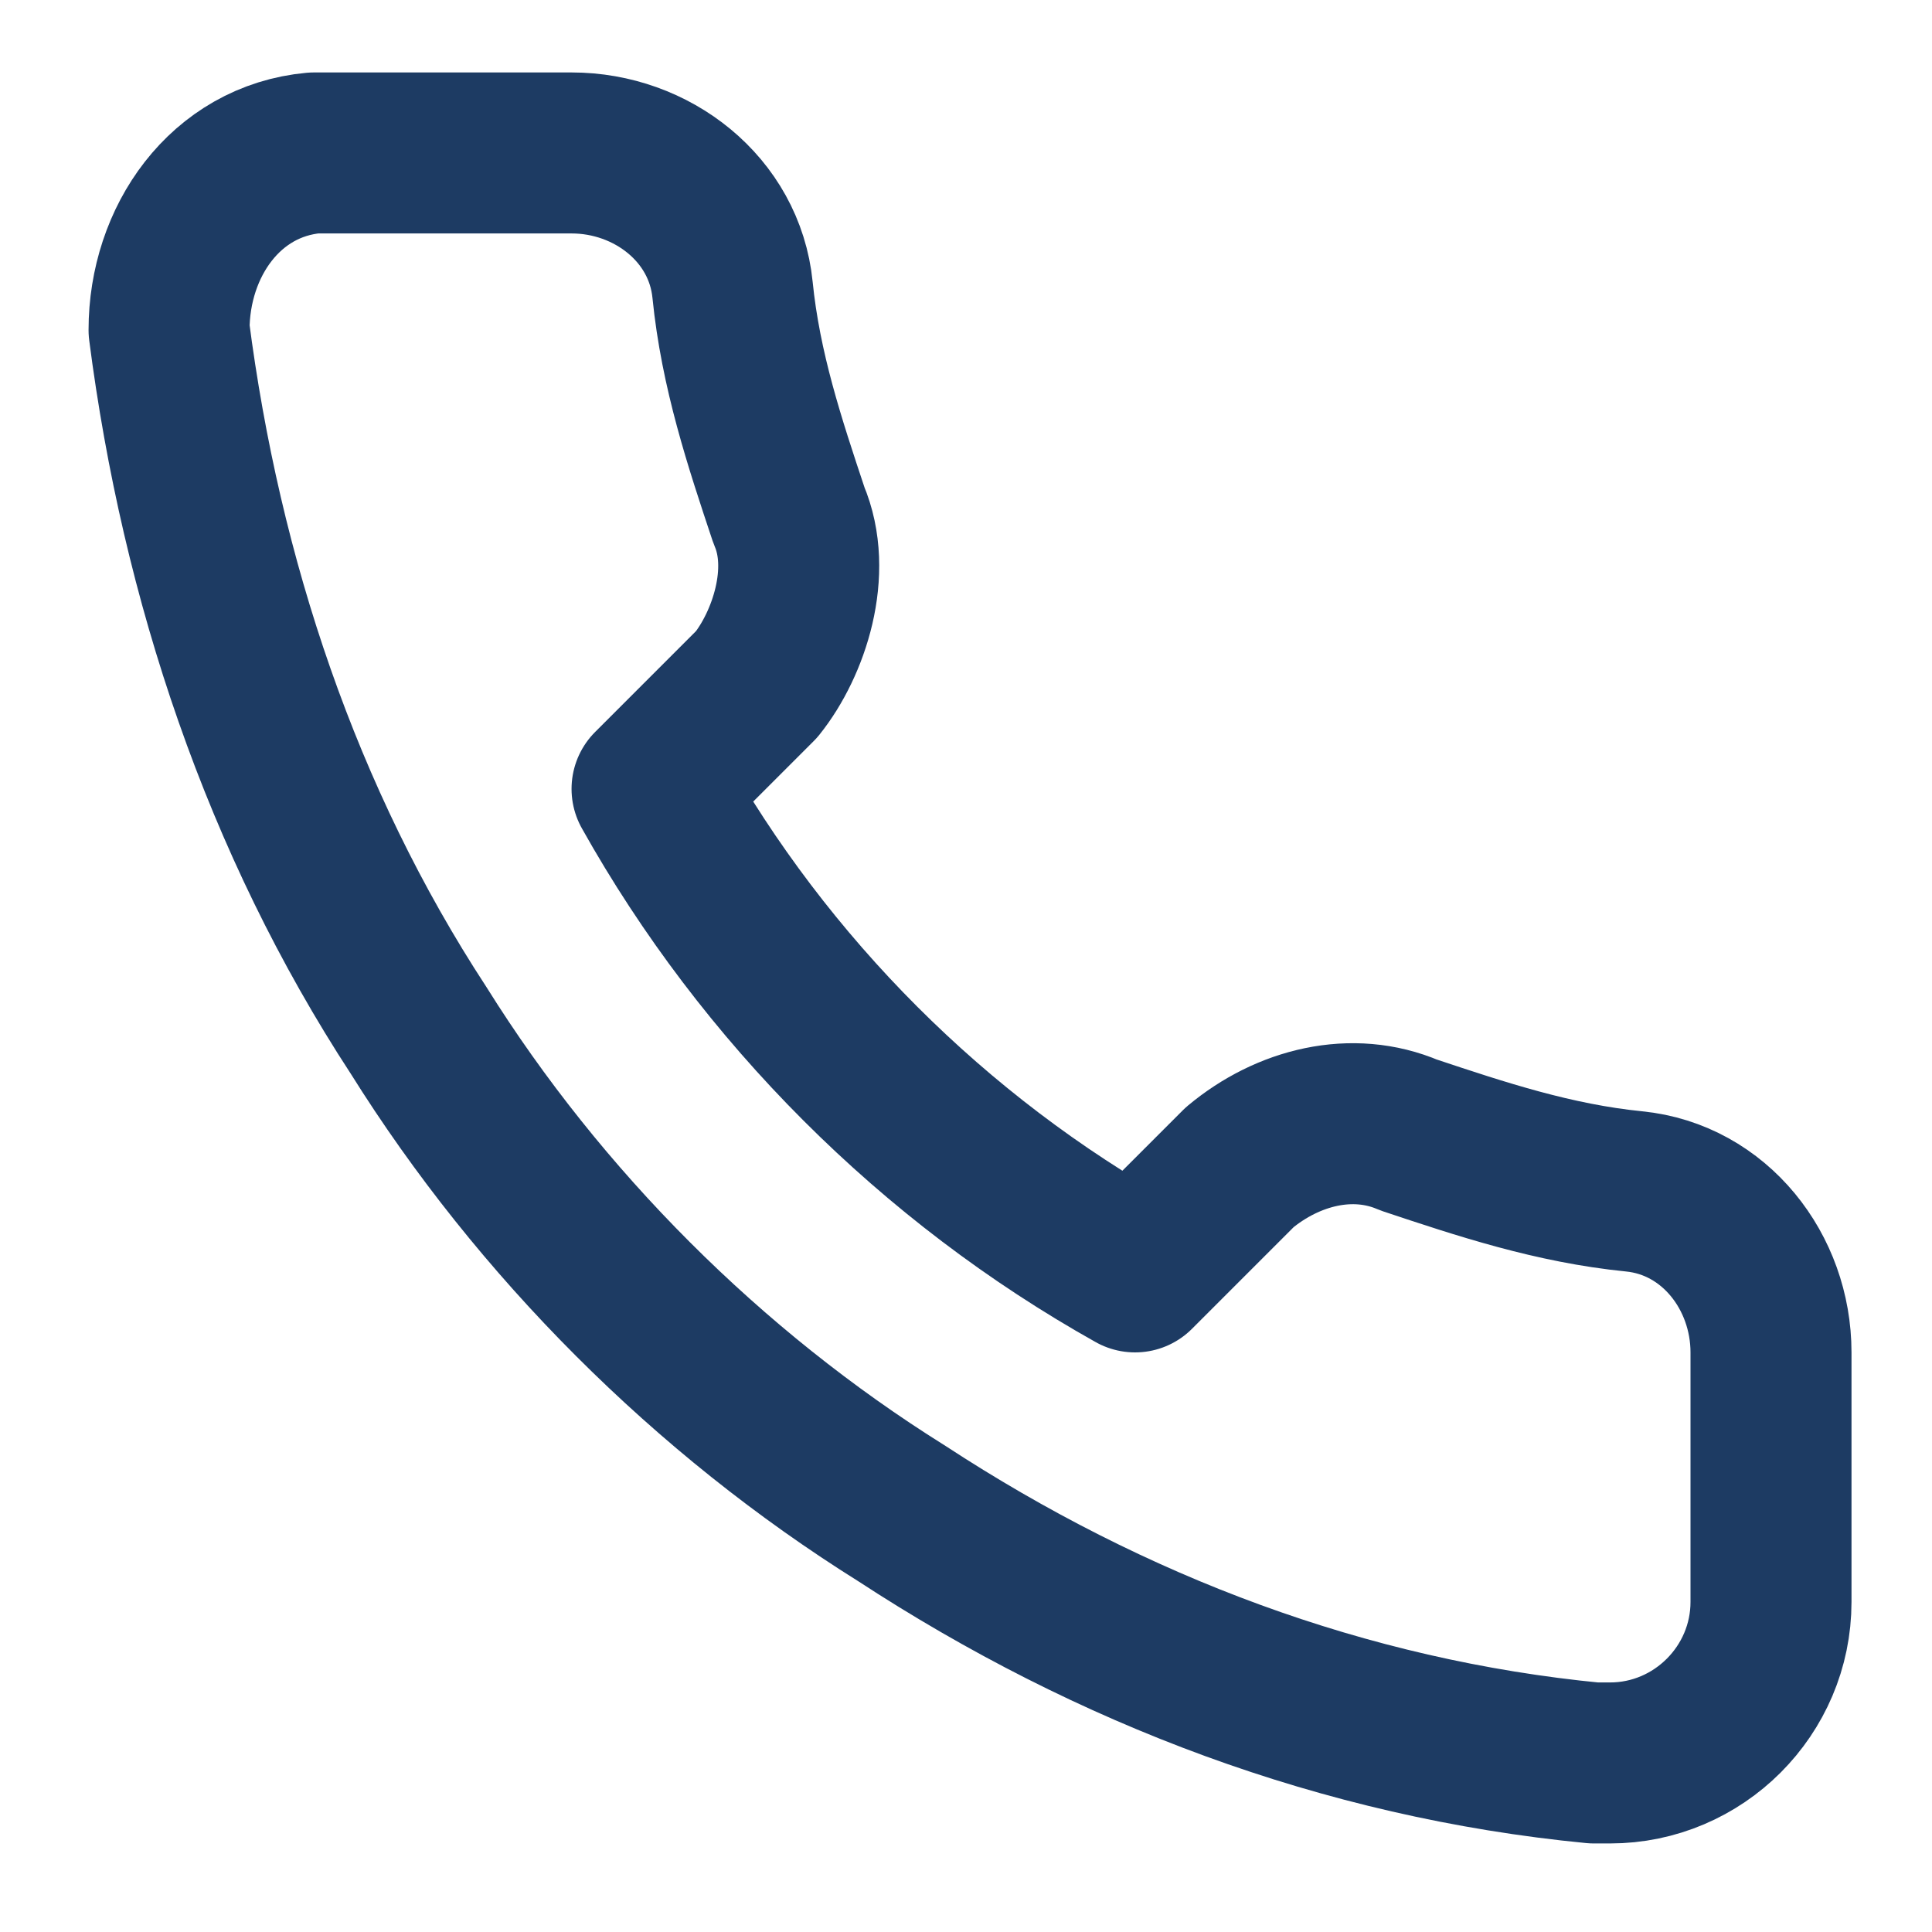 <?xml version="1.0" encoding="UTF-8"?>
<svg id="Layer_1" xmlns="http://www.w3.org/2000/svg" version="1.1" viewBox="0 0 24 24">
  <!-- Generator: Adobe Illustrator 29.1.0, SVG Export Plug-In . SVG Version: 2.1.0 Build 142)  -->
  <defs>
    <style>
      .st0 {
        fill: none;
        stroke: #1d3b63;
        stroke-linecap: round;
        stroke-linejoin: round;
        stroke-width: 2px;
      }
    </style>
  </defs>
  <path class="st0" d="M22,16.9v3c0,1.1-.9,2-2,2h-.2c-3.1-.3-6-1.4-8.6-3.1-2.4-1.5-4.5-3.6-6-6-1.7-2.6-2.7-5.6-3.1-8.7,0-1.1.7-2.1,1.8-2.2h3.2c1,0,1.9.7,2,1.7.1,1,.4,1.9.7,2.8.3.7,0,1.6-.4,2.1l-1.3,1.3c1.4,2.5,3.5,4.6,6,6l1.3-1.3c.6-.5,1.4-.7,2.1-.4.9.3,1.8.6,2.8.7,1,.1,1.7,1,1.7,2h0Z"/>
</svg>